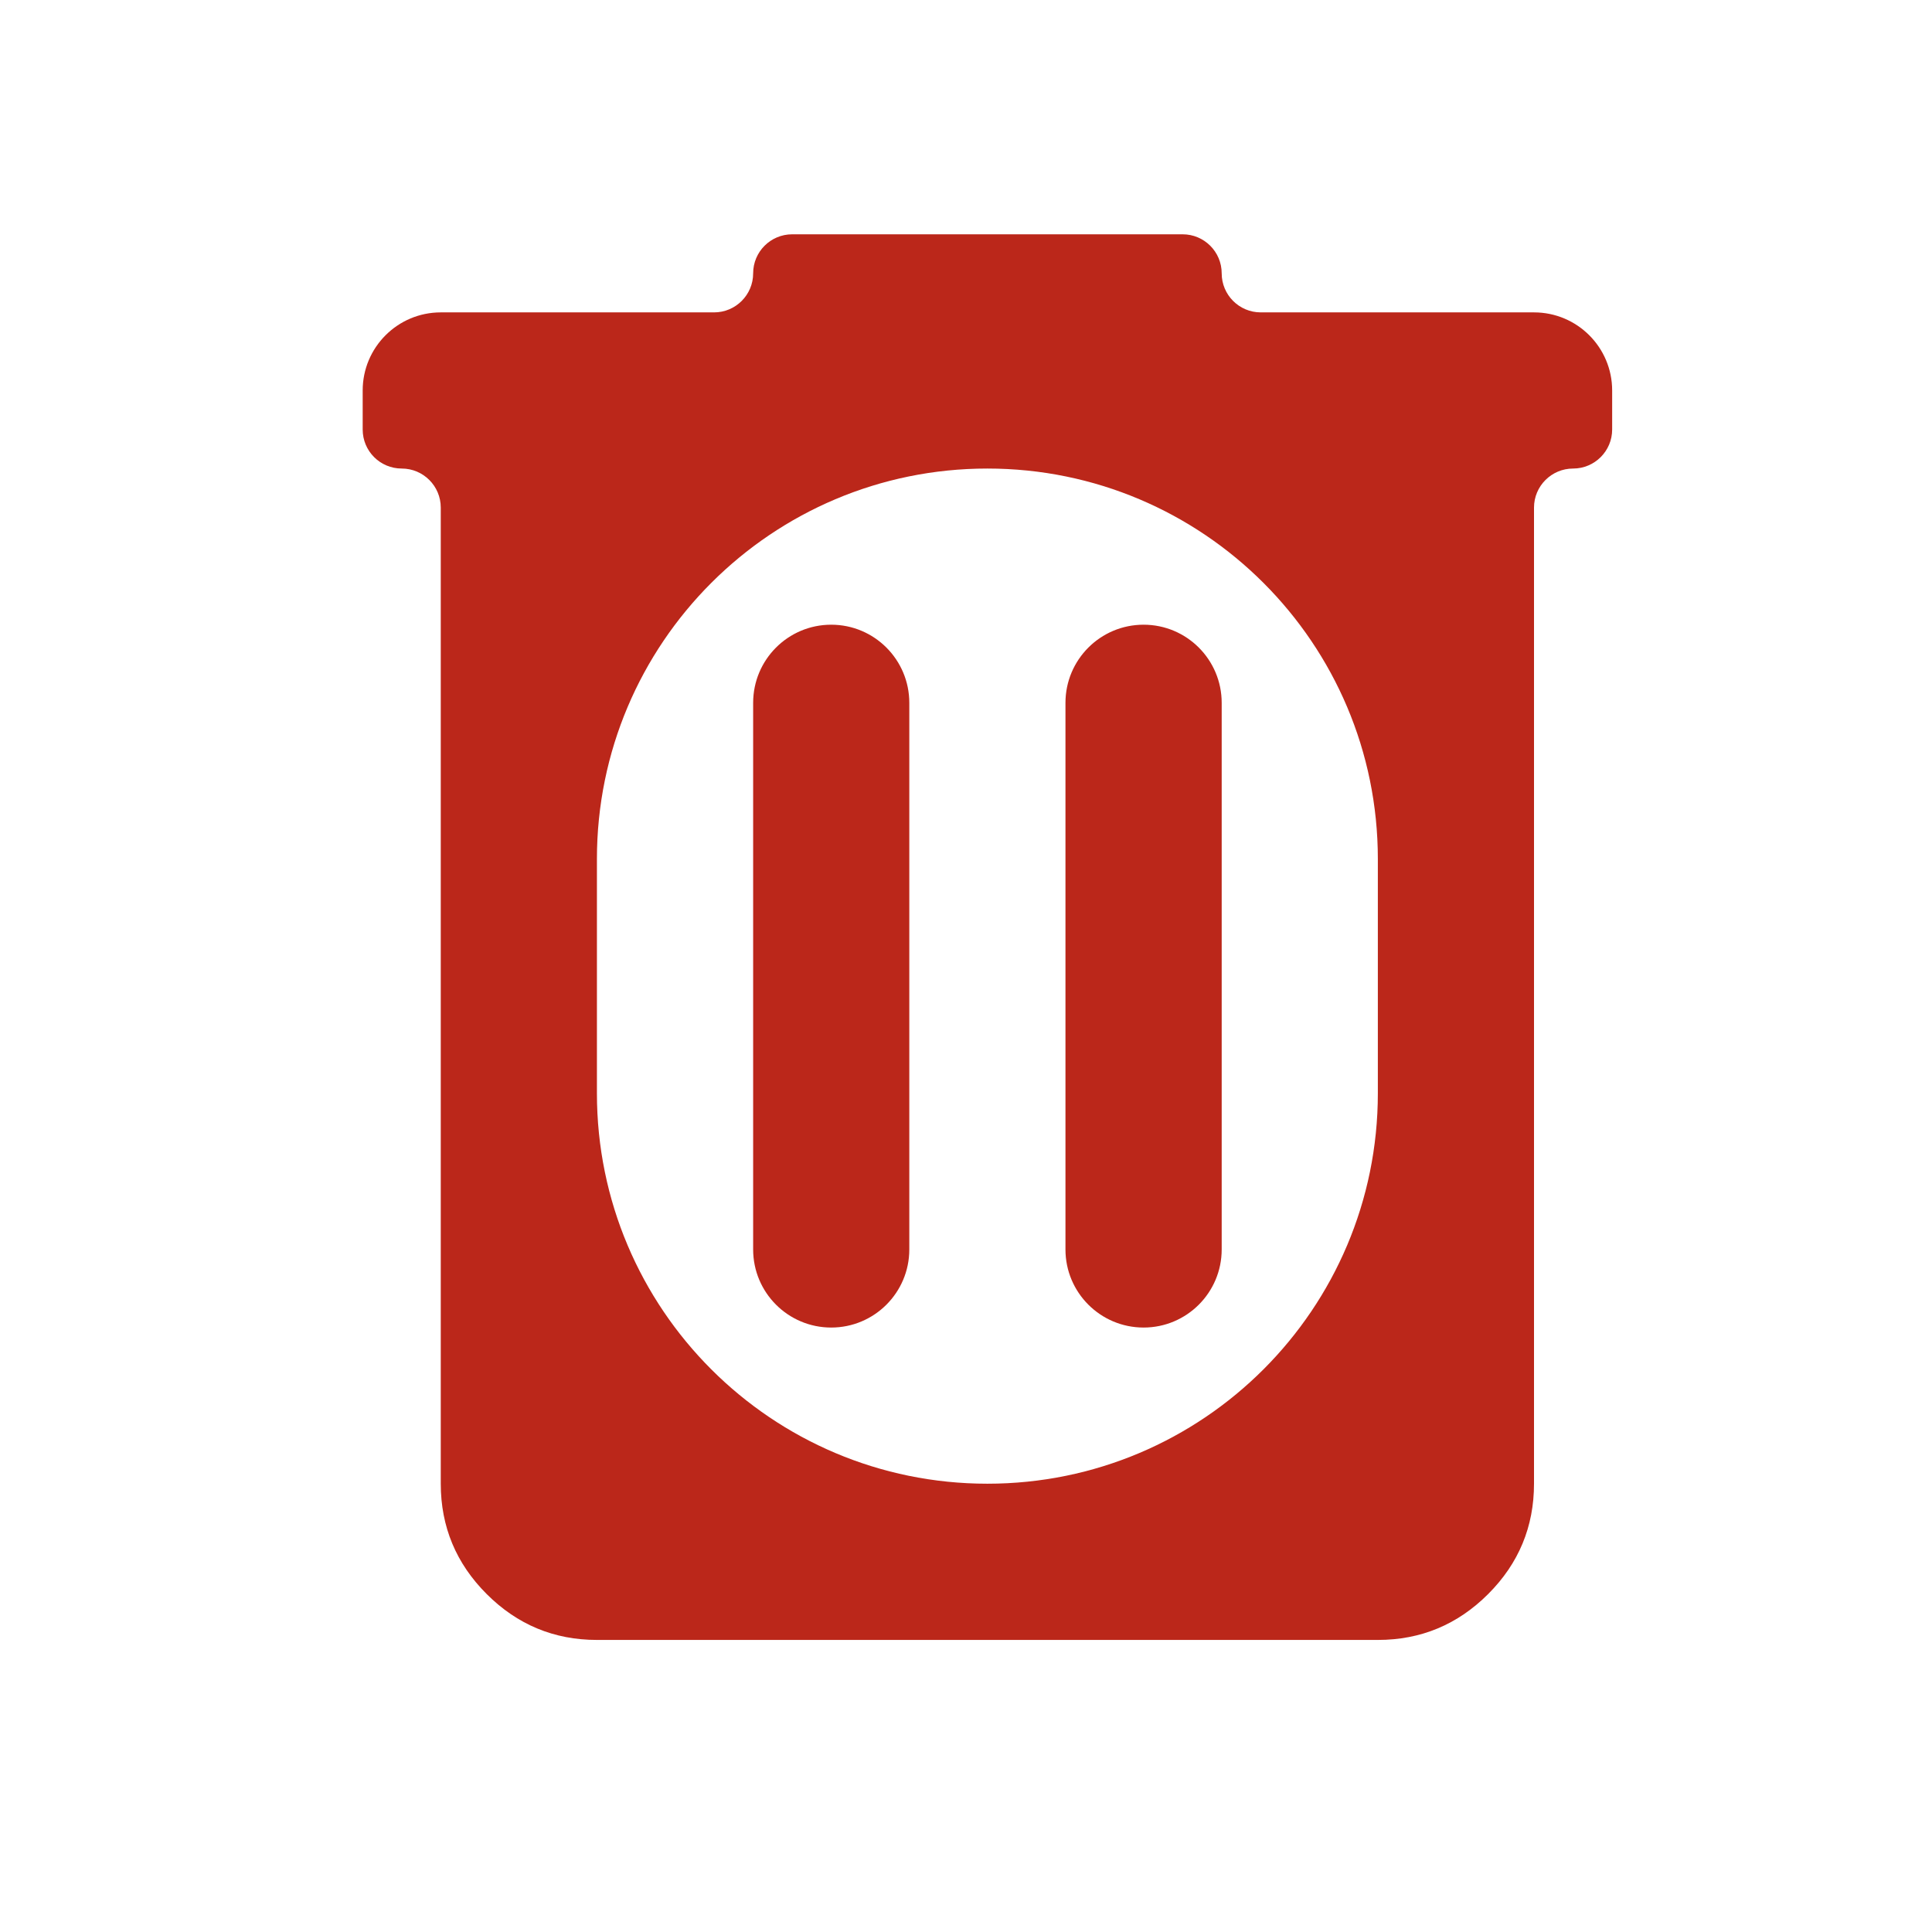 <svg width="29" height="29" viewBox="0 0 29 29" fill="none" xmlns="http://www.w3.org/2000/svg">
<mask id="mask0_6038_412" style="mask-type:alpha" maskUnits="userSpaceOnUse" x="0" y="0" width="29" height="29">
<rect x="0.755" width="28.132" height="28.132" rx="7" fill="#D9D9D9"/>
</mask>
<g mask="url(#mask0_6038_412)">
<path d="M8.96 24.616C8.316 24.616 7.764 24.386 7.305 23.927C6.846 23.468 6.616 22.916 6.616 22.271V7.619C6.616 7.296 6.354 7.033 6.03 7.033C5.706 7.033 5.444 6.771 5.444 6.447V5.861C5.444 5.214 5.969 4.689 6.616 4.689H10.719C11.042 4.689 11.305 4.426 11.305 4.103C11.305 3.779 11.567 3.517 11.891 3.517H17.752C18.075 3.517 18.338 3.779 18.338 4.103C18.338 4.426 18.6 4.689 18.924 4.689H23.026C23.674 4.689 24.199 5.214 24.199 5.861V6.447C24.199 6.771 23.936 7.033 23.613 7.033C23.289 7.033 23.026 7.296 23.026 7.619V22.271C23.026 22.916 22.797 23.468 22.338 23.927C21.879 24.386 21.327 24.616 20.682 24.616H8.96ZM20.682 12.894C20.682 9.657 18.058 7.033 14.821 7.033C11.584 7.033 8.96 9.657 8.96 12.894V16.411C8.96 19.647 11.584 22.271 14.821 22.271C18.058 22.271 20.682 19.647 20.682 16.411V12.894ZM11.305 18.755C11.305 19.402 11.829 19.927 12.477 19.927C13.124 19.927 13.649 19.402 13.649 18.755V10.55C13.649 9.902 13.124 9.377 12.477 9.377C11.829 9.377 11.305 9.902 11.305 10.55V18.755ZM15.993 18.755C15.993 19.402 16.518 19.927 17.166 19.927C17.813 19.927 18.338 19.402 18.338 18.755V10.55C18.338 9.902 17.813 9.377 17.166 9.377C16.518 9.377 15.993 9.902 15.993 10.55V18.755Z" fill="#BB271A"/>
</g>
</svg>
